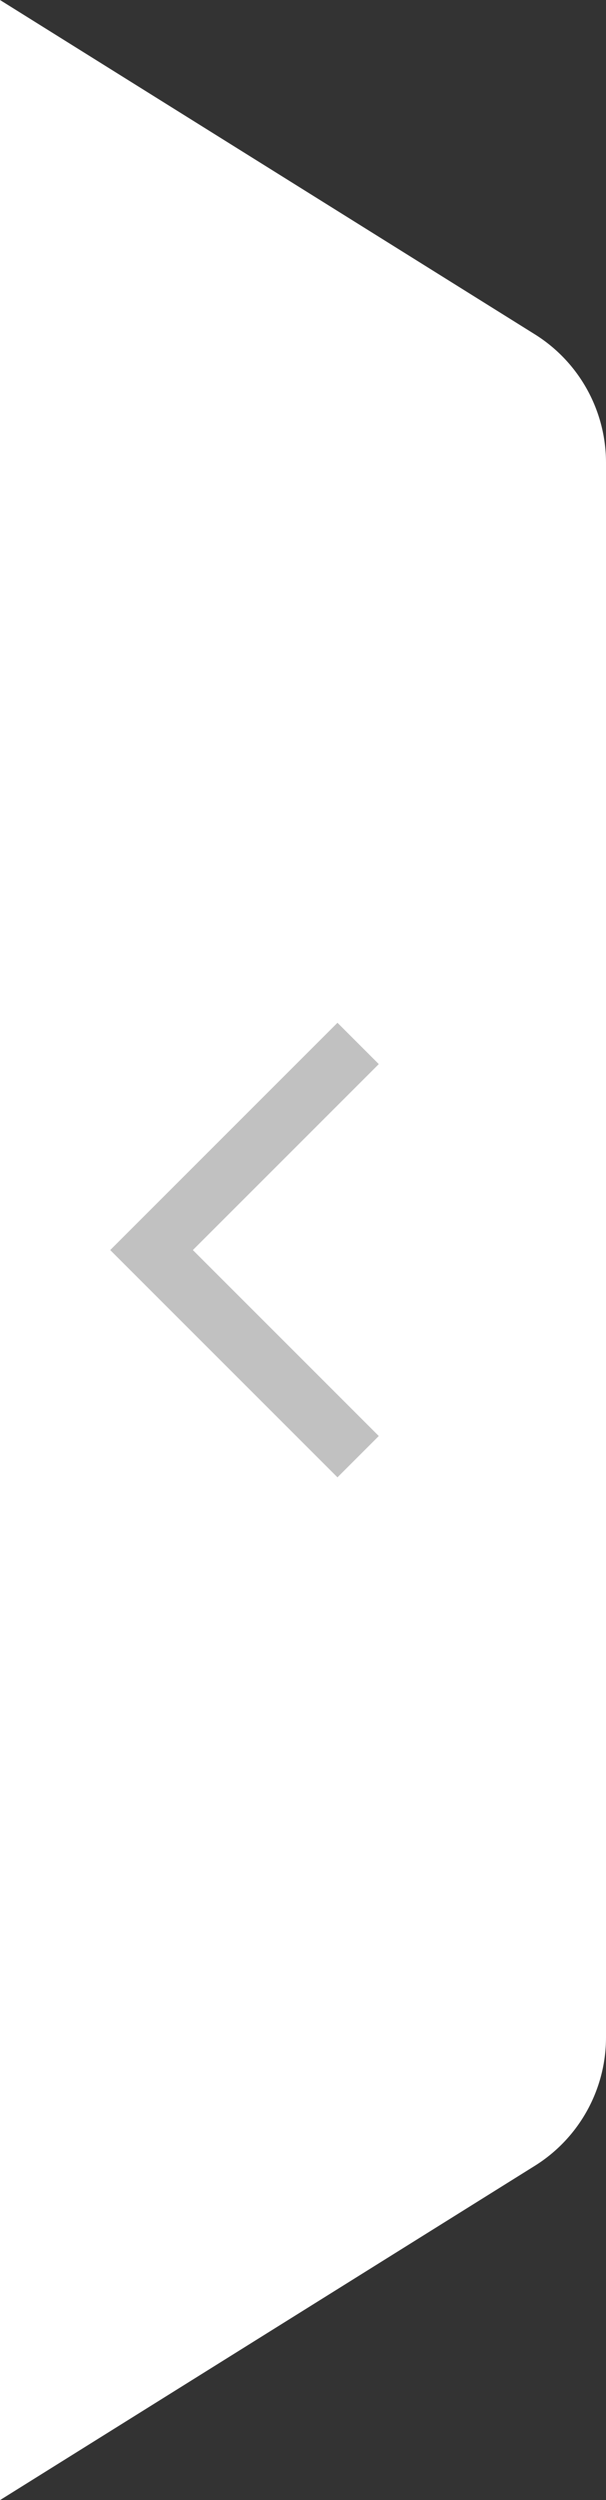<?xml version="1.0" encoding="UTF-8"?>
<svg width="16px" height="66px" viewBox="0 0 16 66" version="1.1" xmlns="http://www.w3.org/2000/svg" xmlns:xlink="http://www.w3.org/1999/xlink">
    <rect x="0" y="0" width="16" height="66" fill="#333333" stroke="none"/>
    <!-- Generator: Sketch 59 (86127) - https://sketch.com -->
    <title>折叠</title>
    <desc>Created with Sketch.</desc>
    <defs>
        <polygon id="path-1" points="2.182 6 7.091 10.909 6 12 0 6 6 0 7.091 1.091"></polygon>
    </defs>
    <g id="设计稿" stroke="none" stroke-width="1" fill="none" fill-rule="evenodd">
        <g id="首页" transform="translate(-177, -417)">
            <g id="编组" transform="translate(-1, 0)">
                <g id="折叠" transform="translate(178, 417)">
                    <path d="M0,0 L14.12,8.825 C15.29,9.556 16,10.838 16,12.217 L16,53.783 C16,55.162 15.29,56.444 14.12,57.175 L0,66" id="形状" fill="#FFFFFF" fill-rule="nonzero"></path>
                    <g id="展开" transform="translate(6, 33) scale(-1, 1) translate(-6, -33) translate(2, 27)">
                        <mask id="mask-2" fill="white">
                            <use xlink:href="#path-1"></use>
                        </mask>
                        <use id="折叠收起" fill="#C1C1C1" fill-rule="nonzero" transform="translate(3.545, 6) scale(-1, 1) translate(-3.545, -6) " xlink:href="#path-1"></use>
                    </g>
                </g>
            </g>
        </g>
    </g>
</svg>